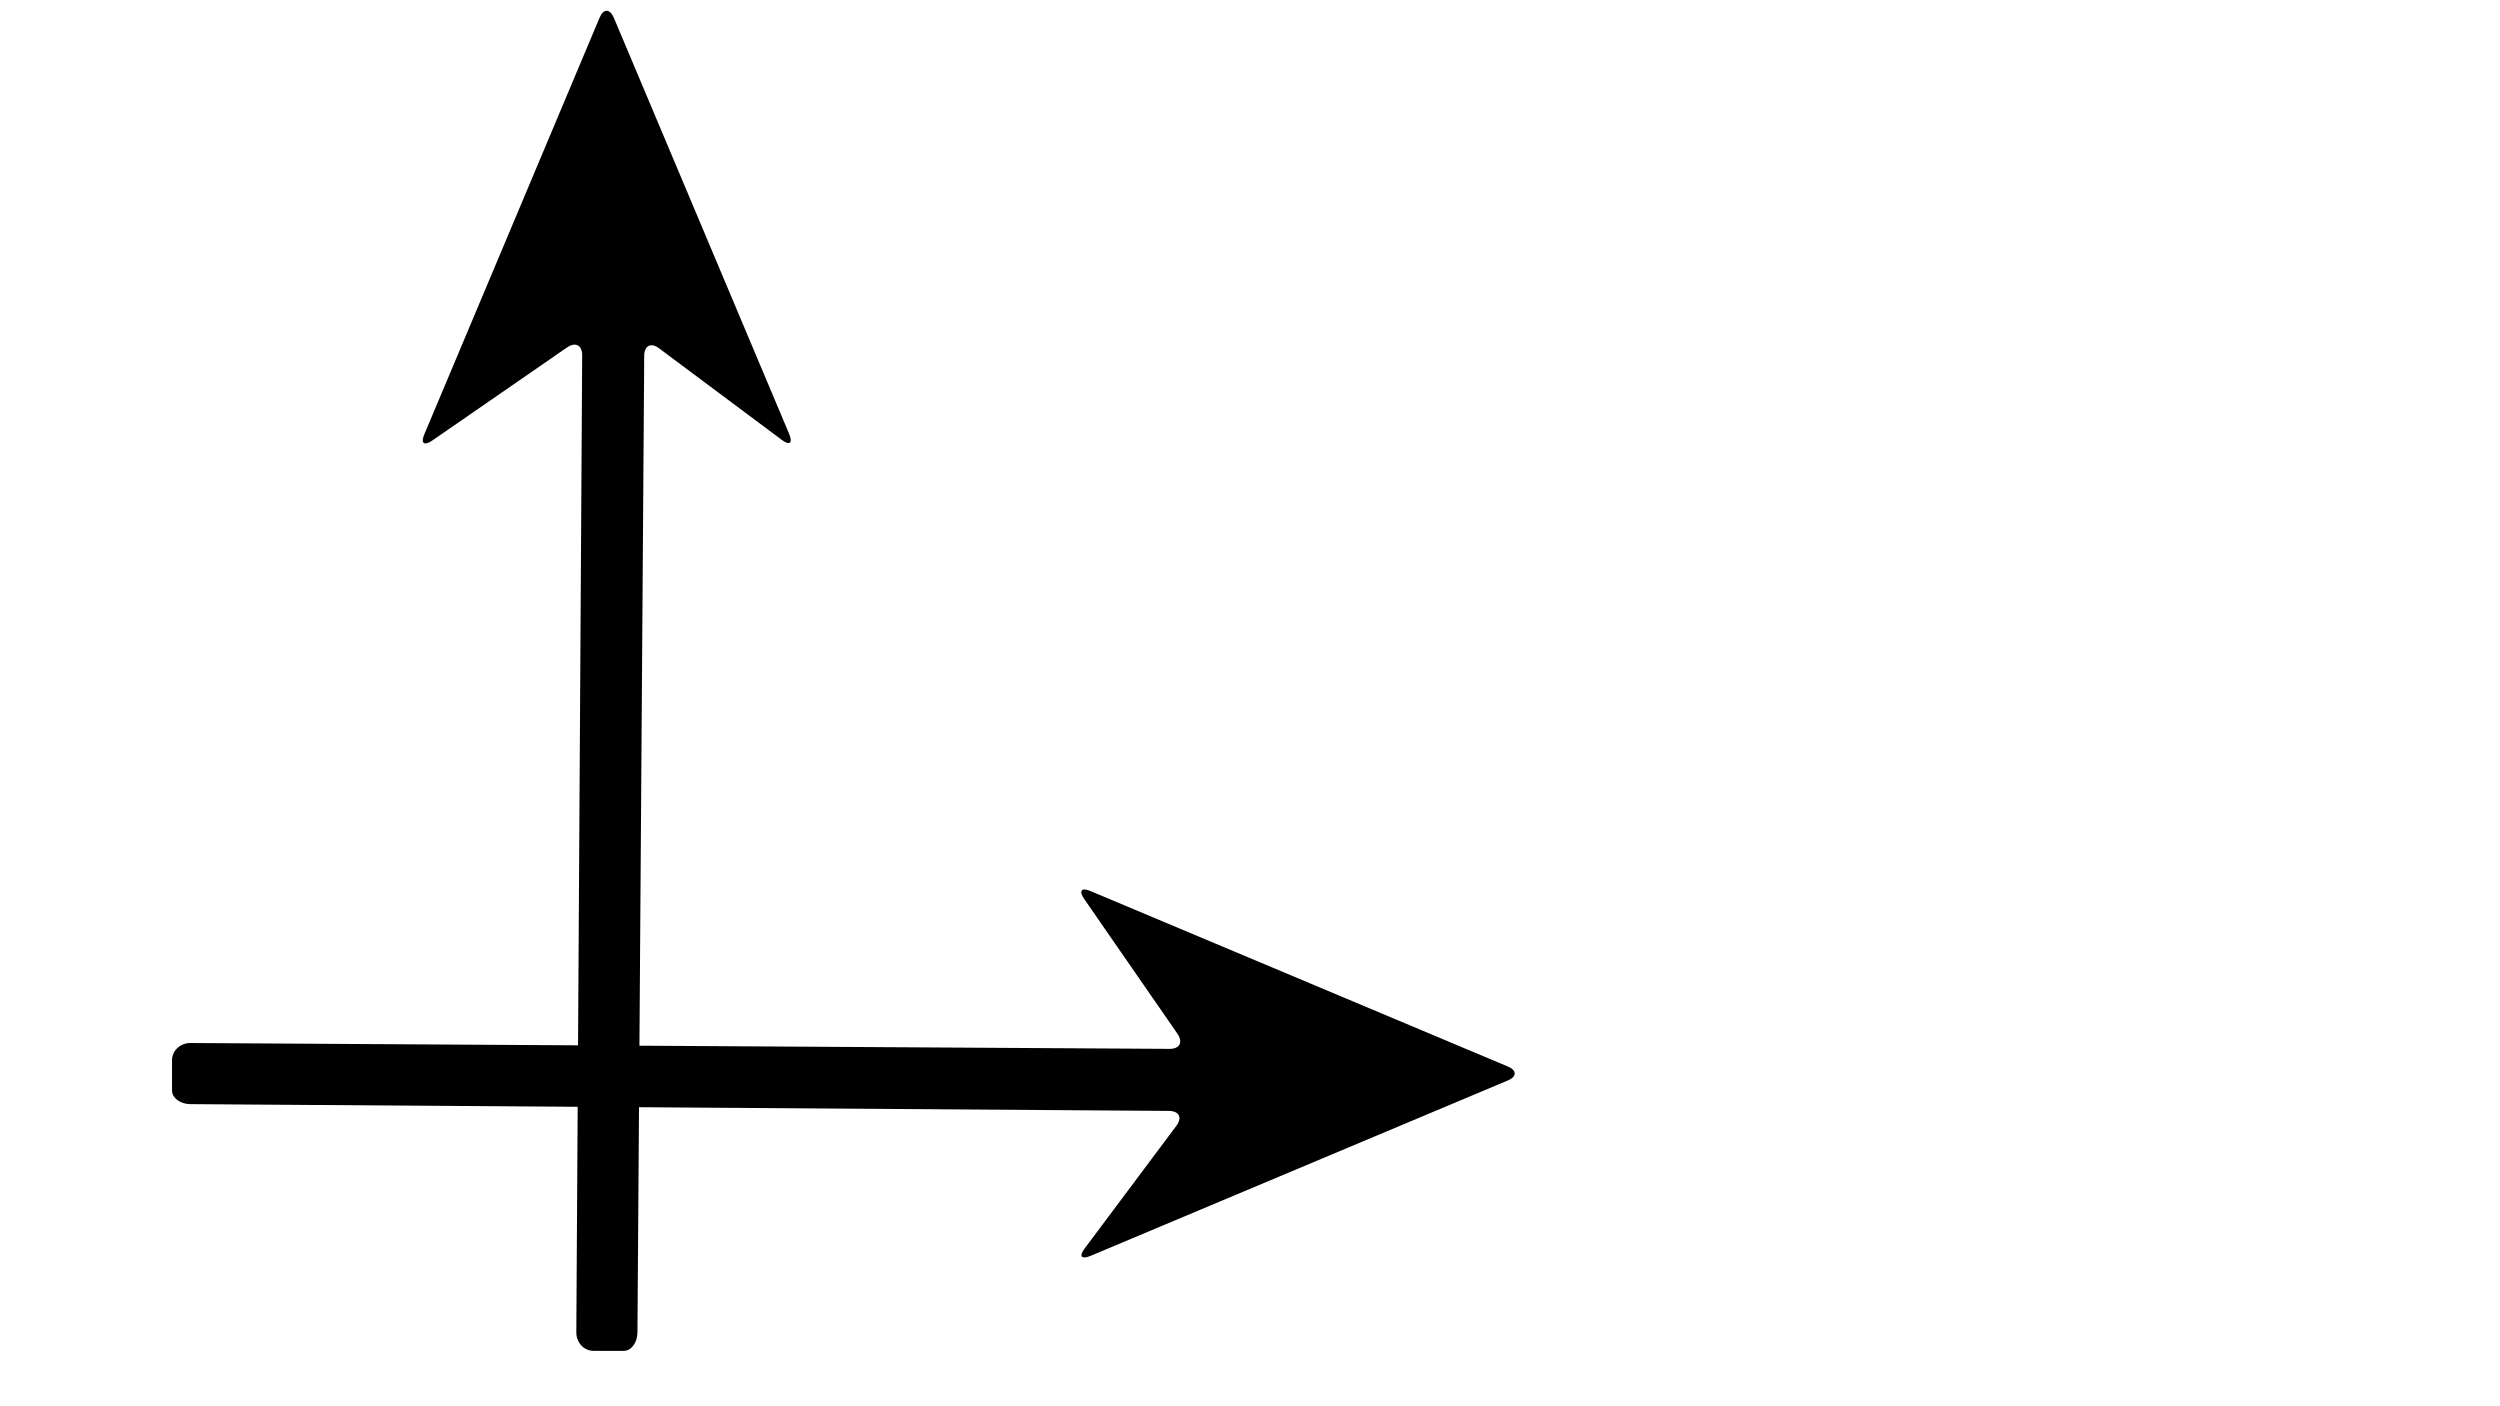 <?xml version="1.0" encoding="utf-8"?>
<!-- Generator: Adobe Illustrator 27.4.0, SVG Export Plug-In . SVG Version: 6.00 Build 0)  -->
<svg version="1.1" id="Camada_2" xmlns="http://www.w3.org/2000/svg" xmlns:xlink="http://www.w3.org/1999/xlink" x="0px" y="0px"
	 viewBox="0 0 1366 768" style="enable-background:new 0 0 1366 768;" xml:space="preserve">
<g>
	<g>
		<g>
			<path d="M348.3,728.1c0,5.5-3.4,10-7.4,10c-4,0-11.6,0-16.7,0s-9.3-4.5-9.3-10l3.2-534c0-5.5-3.6-7.4-8.2-4.3l-73.7,50.9
				c-4.5,3.1-6.5,1.5-4.3-3.5L327.6,9.7c2.1-5.1,5.6-5.1,7.8,0l95.8,227.4c2.1,5.1,0.3,6.5-4.1,3.2l-67-50c-4.4-3.3-8-1.5-8.1,4
				L348.3,728.1z"/>
		</g>
	</g>
</g>
<g>
	<g>
		<g>
			<path d="M104,603.3c-5.5,0-10-3.4-10-7.4c0-4,0-11.6,0-16.7s4.5-9.3,10-9.3l535.1,3.2c5.5,0,7.4-3.6,4.3-8.2l-51-73.7
				c-3.1-4.5-1.5-6.5,3.5-4.3l227.9,95.8c5.1,2.1,5.1,5.6,0,7.7l-227.9,95.8c-5.1,2.1-6.5,0.3-3.2-4.1l50.1-67c3.3-4.4,1.5-8-4-8.1
				L104,603.3z"/>
		</g>
	</g>
</g>
</svg>

